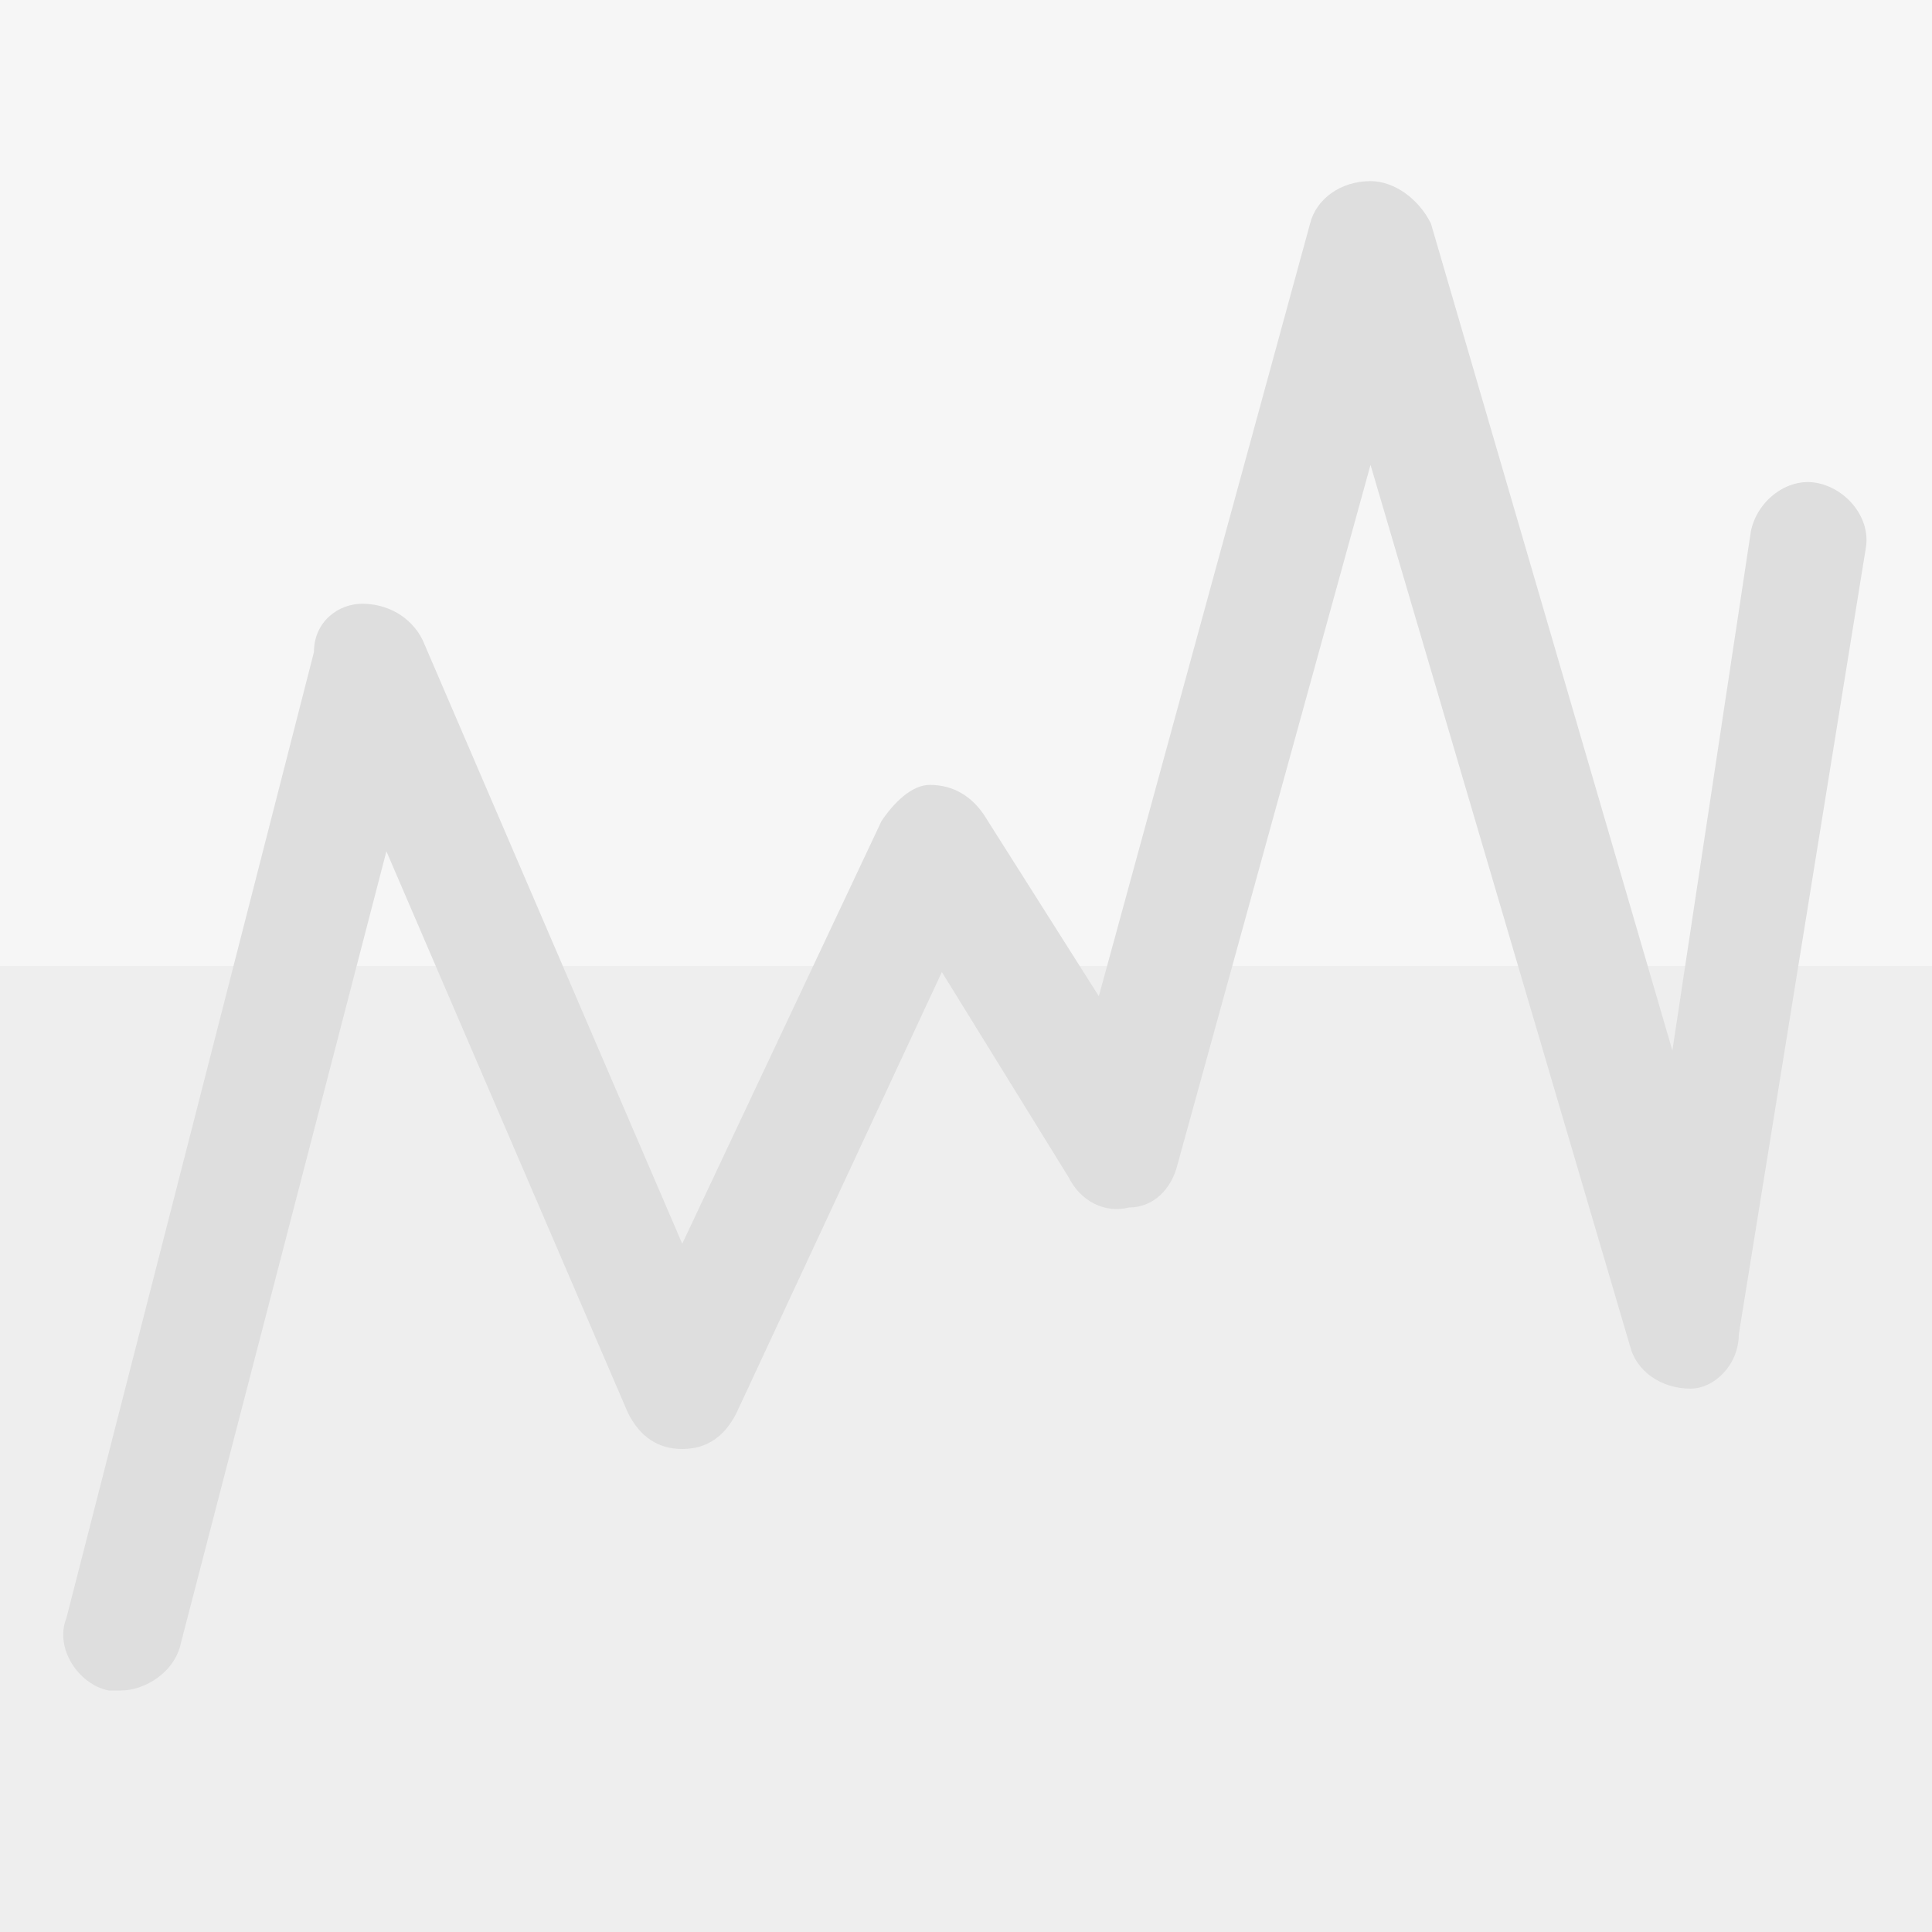 <svg xmlns="http://www.w3.org/2000/svg" x="0px" y="0px" viewBox="0 0 32 32">
<rect opacity="0.25" fill="#DEDEDE" width="32" height="16"/>
<rect y="16" opacity="0.5" fill="#DEDEDE" width="32" height="16"/>
<path fill="#DEDEDE" d="M2,28c-0.1,0-0.2,0-0.2,0c-0.5-0.1-0.9-0.7-0.7-1.2l4.1-16C5.2,10.3,5.6,10,6,10c0.4,0,0.8,0.2,1,0.6l4.3,10
	l3.3-7c0.2-0.3,0.5-0.6,0.8-0.6c0.4,0,0.7,0.2,0.9,0.5l1.9,3l3.5-12.8c0.1-0.4,0.5-0.7,1-0.7c0,0,0,0,0,0c0.4,0,0.8,0.3,1,0.7
	l4,13.7L29,8.8c0.1-0.5,0.6-0.9,1.1-0.8c0.5,0.1,0.9,0.6,0.8,1.1l-2.1,13C28.8,22.6,28.4,23,28,23c-0.5,0-0.9-0.3-1-0.7L22.7,7.7
	l-3.2,11.6c-0.1,0.4-0.4,0.7-0.8,0.7c-0.4,0.1-0.8-0.1-1-0.5l-2.1-3.4l-3.4,7.3C12,23.8,11.7,24,11.3,24c-0.4,0-0.7-0.2-0.9-0.6
	l-4-9.3L3,27.2C2.9,27.7,2.4,28,2,28z"/>
</svg>
